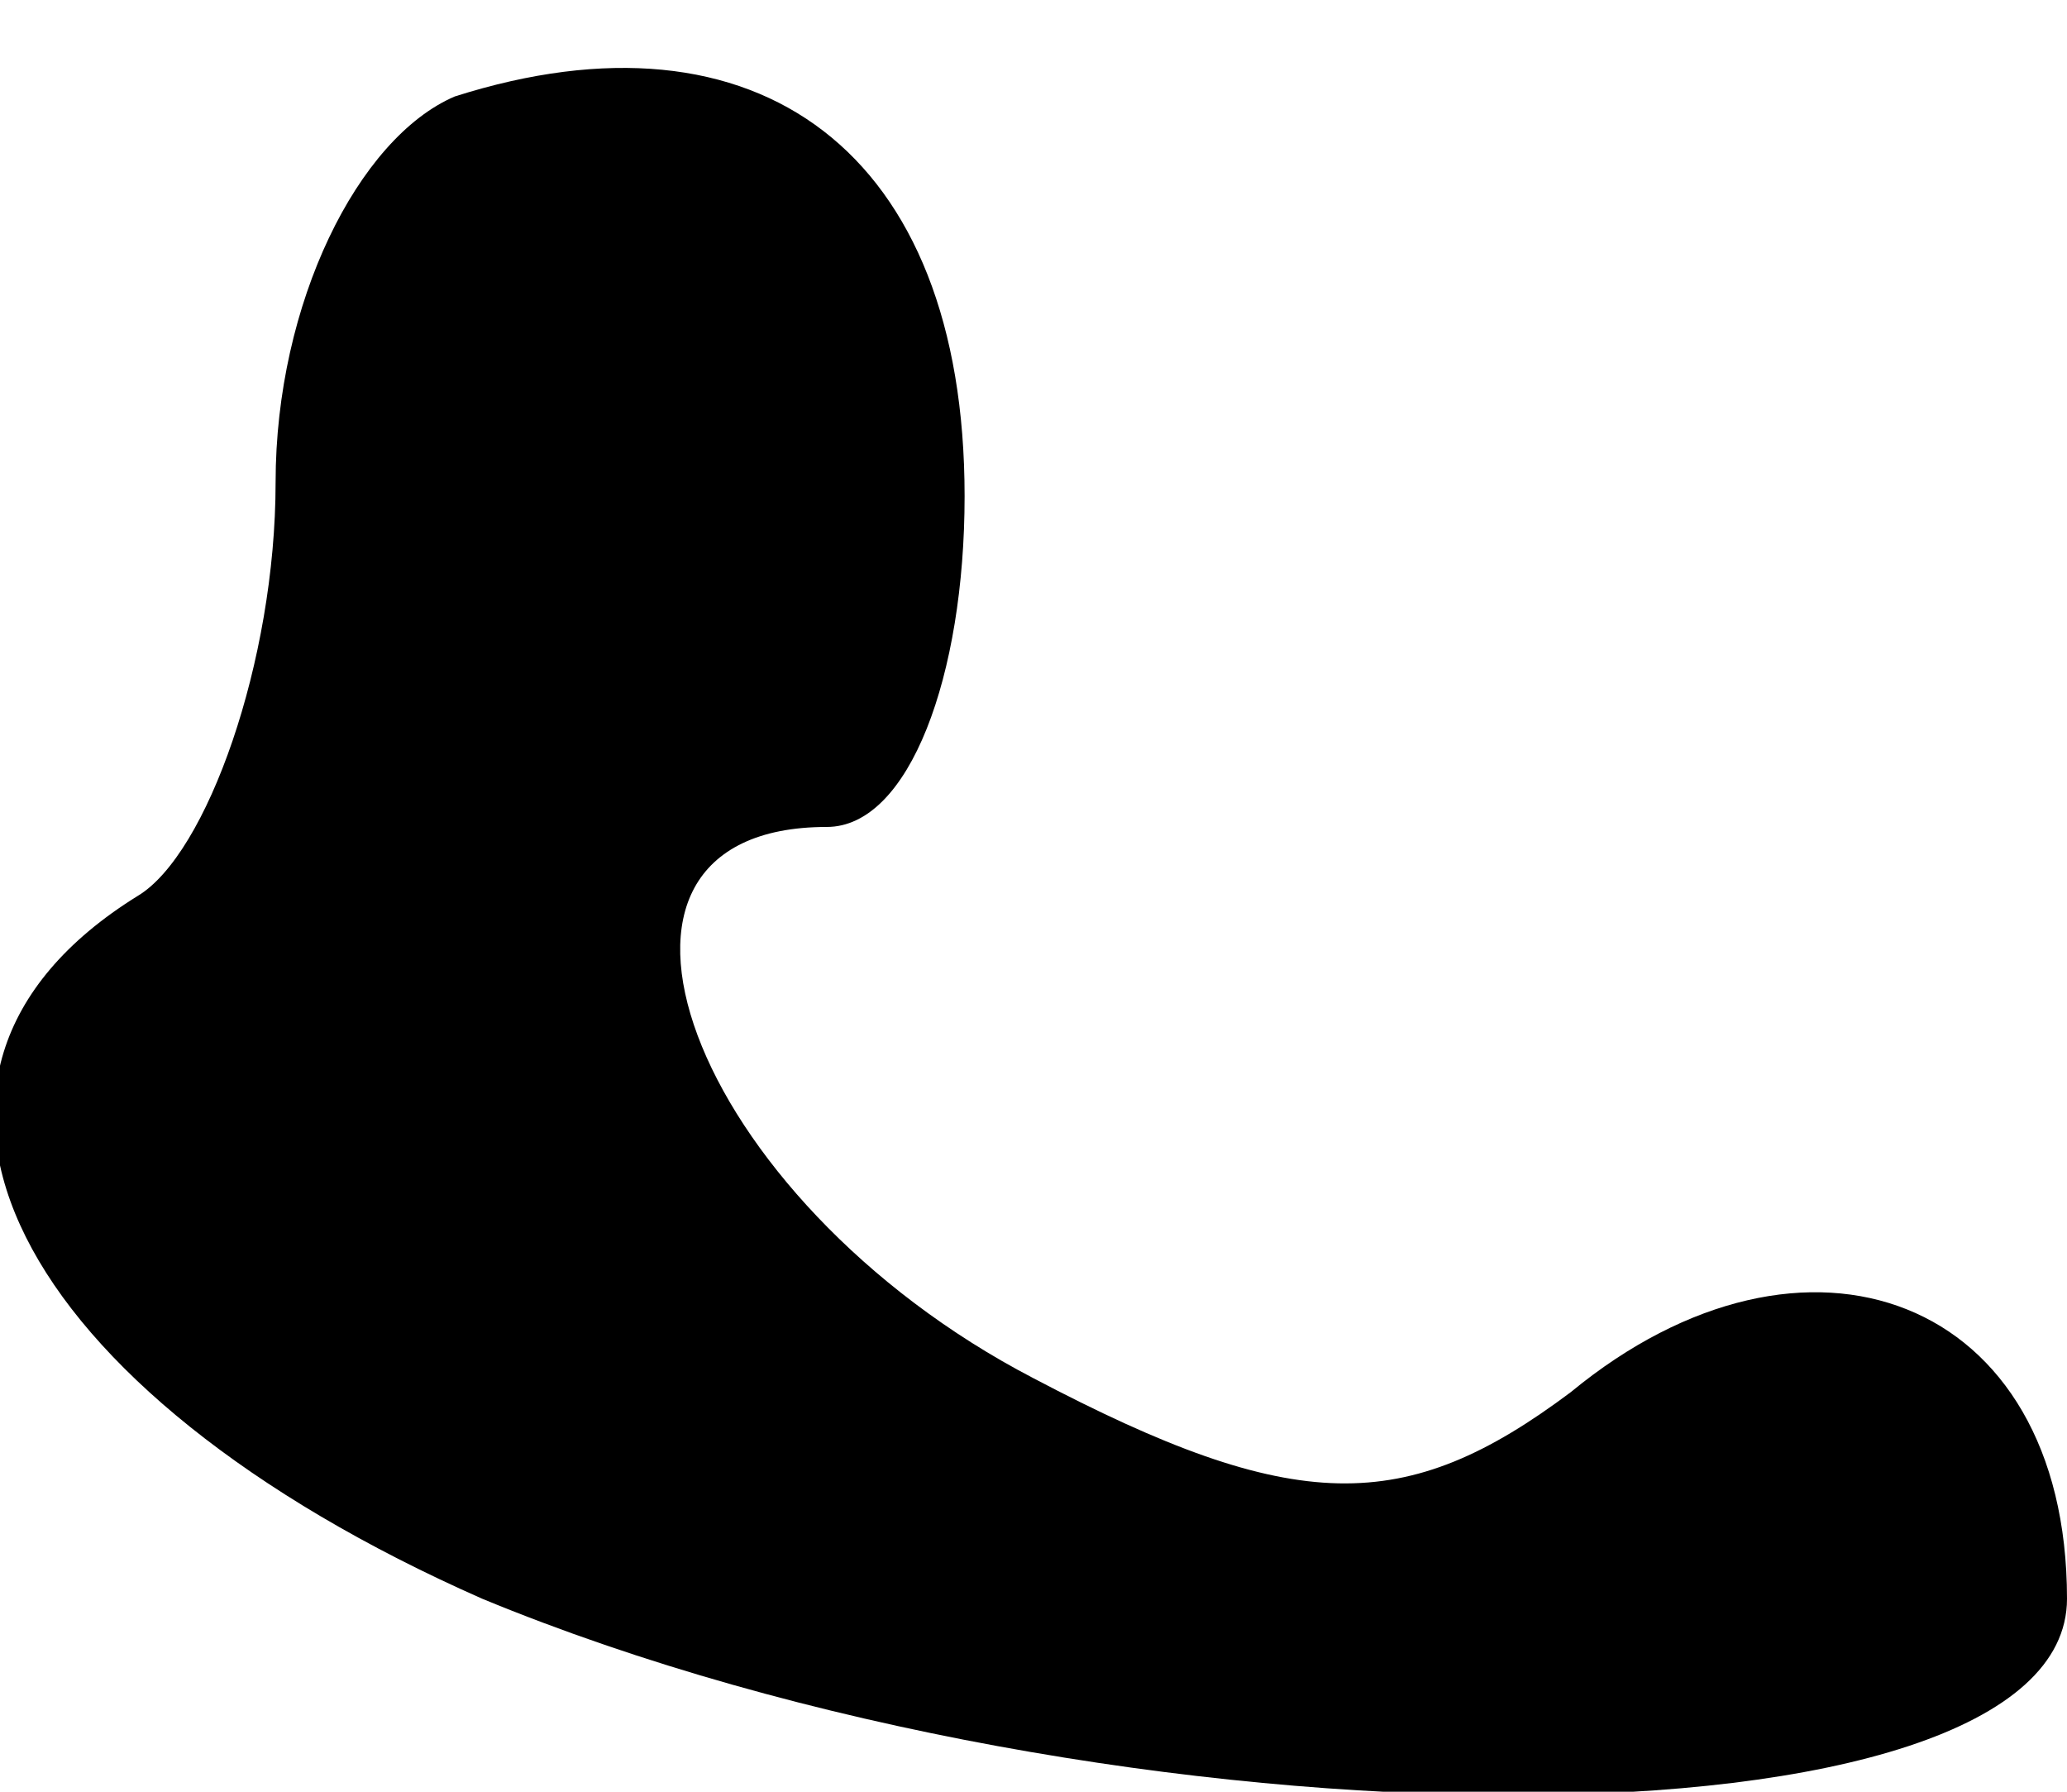 <?xml version="1.0" standalone="no"?>
<!DOCTYPE svg PUBLIC "-//W3C//DTD SVG 20010904//EN"
 "http://www.w3.org/TR/2001/REC-SVG-20010904/DTD/svg10.dtd">
<svg version="1.0" xmlns="http://www.w3.org/2000/svg"
 width="15pt" height="13pt" viewBox="0 0 15 13"
 preserveAspectRatio="xMidYMid meet">
<g transform="translate(0,13) scale(0.1,-0.1)"
fill="#000000" stroke="none">
<path fill="#000000" stroke="none" d="M33 123 c-7 -3 -13 -15 -13 -28 0 -13
-5 -27 -10 -30 -21 -13 -9 -36 25 -51 46 -19 115 -19 115 0 0 22 -19 29 -36
15 -12 -9 -20 -9 -39 1 -25 13 -35 40 -15 40 6 0 10 11 10 24 0 25 -15 36 -37
29z"/>
</g>
</svg>
